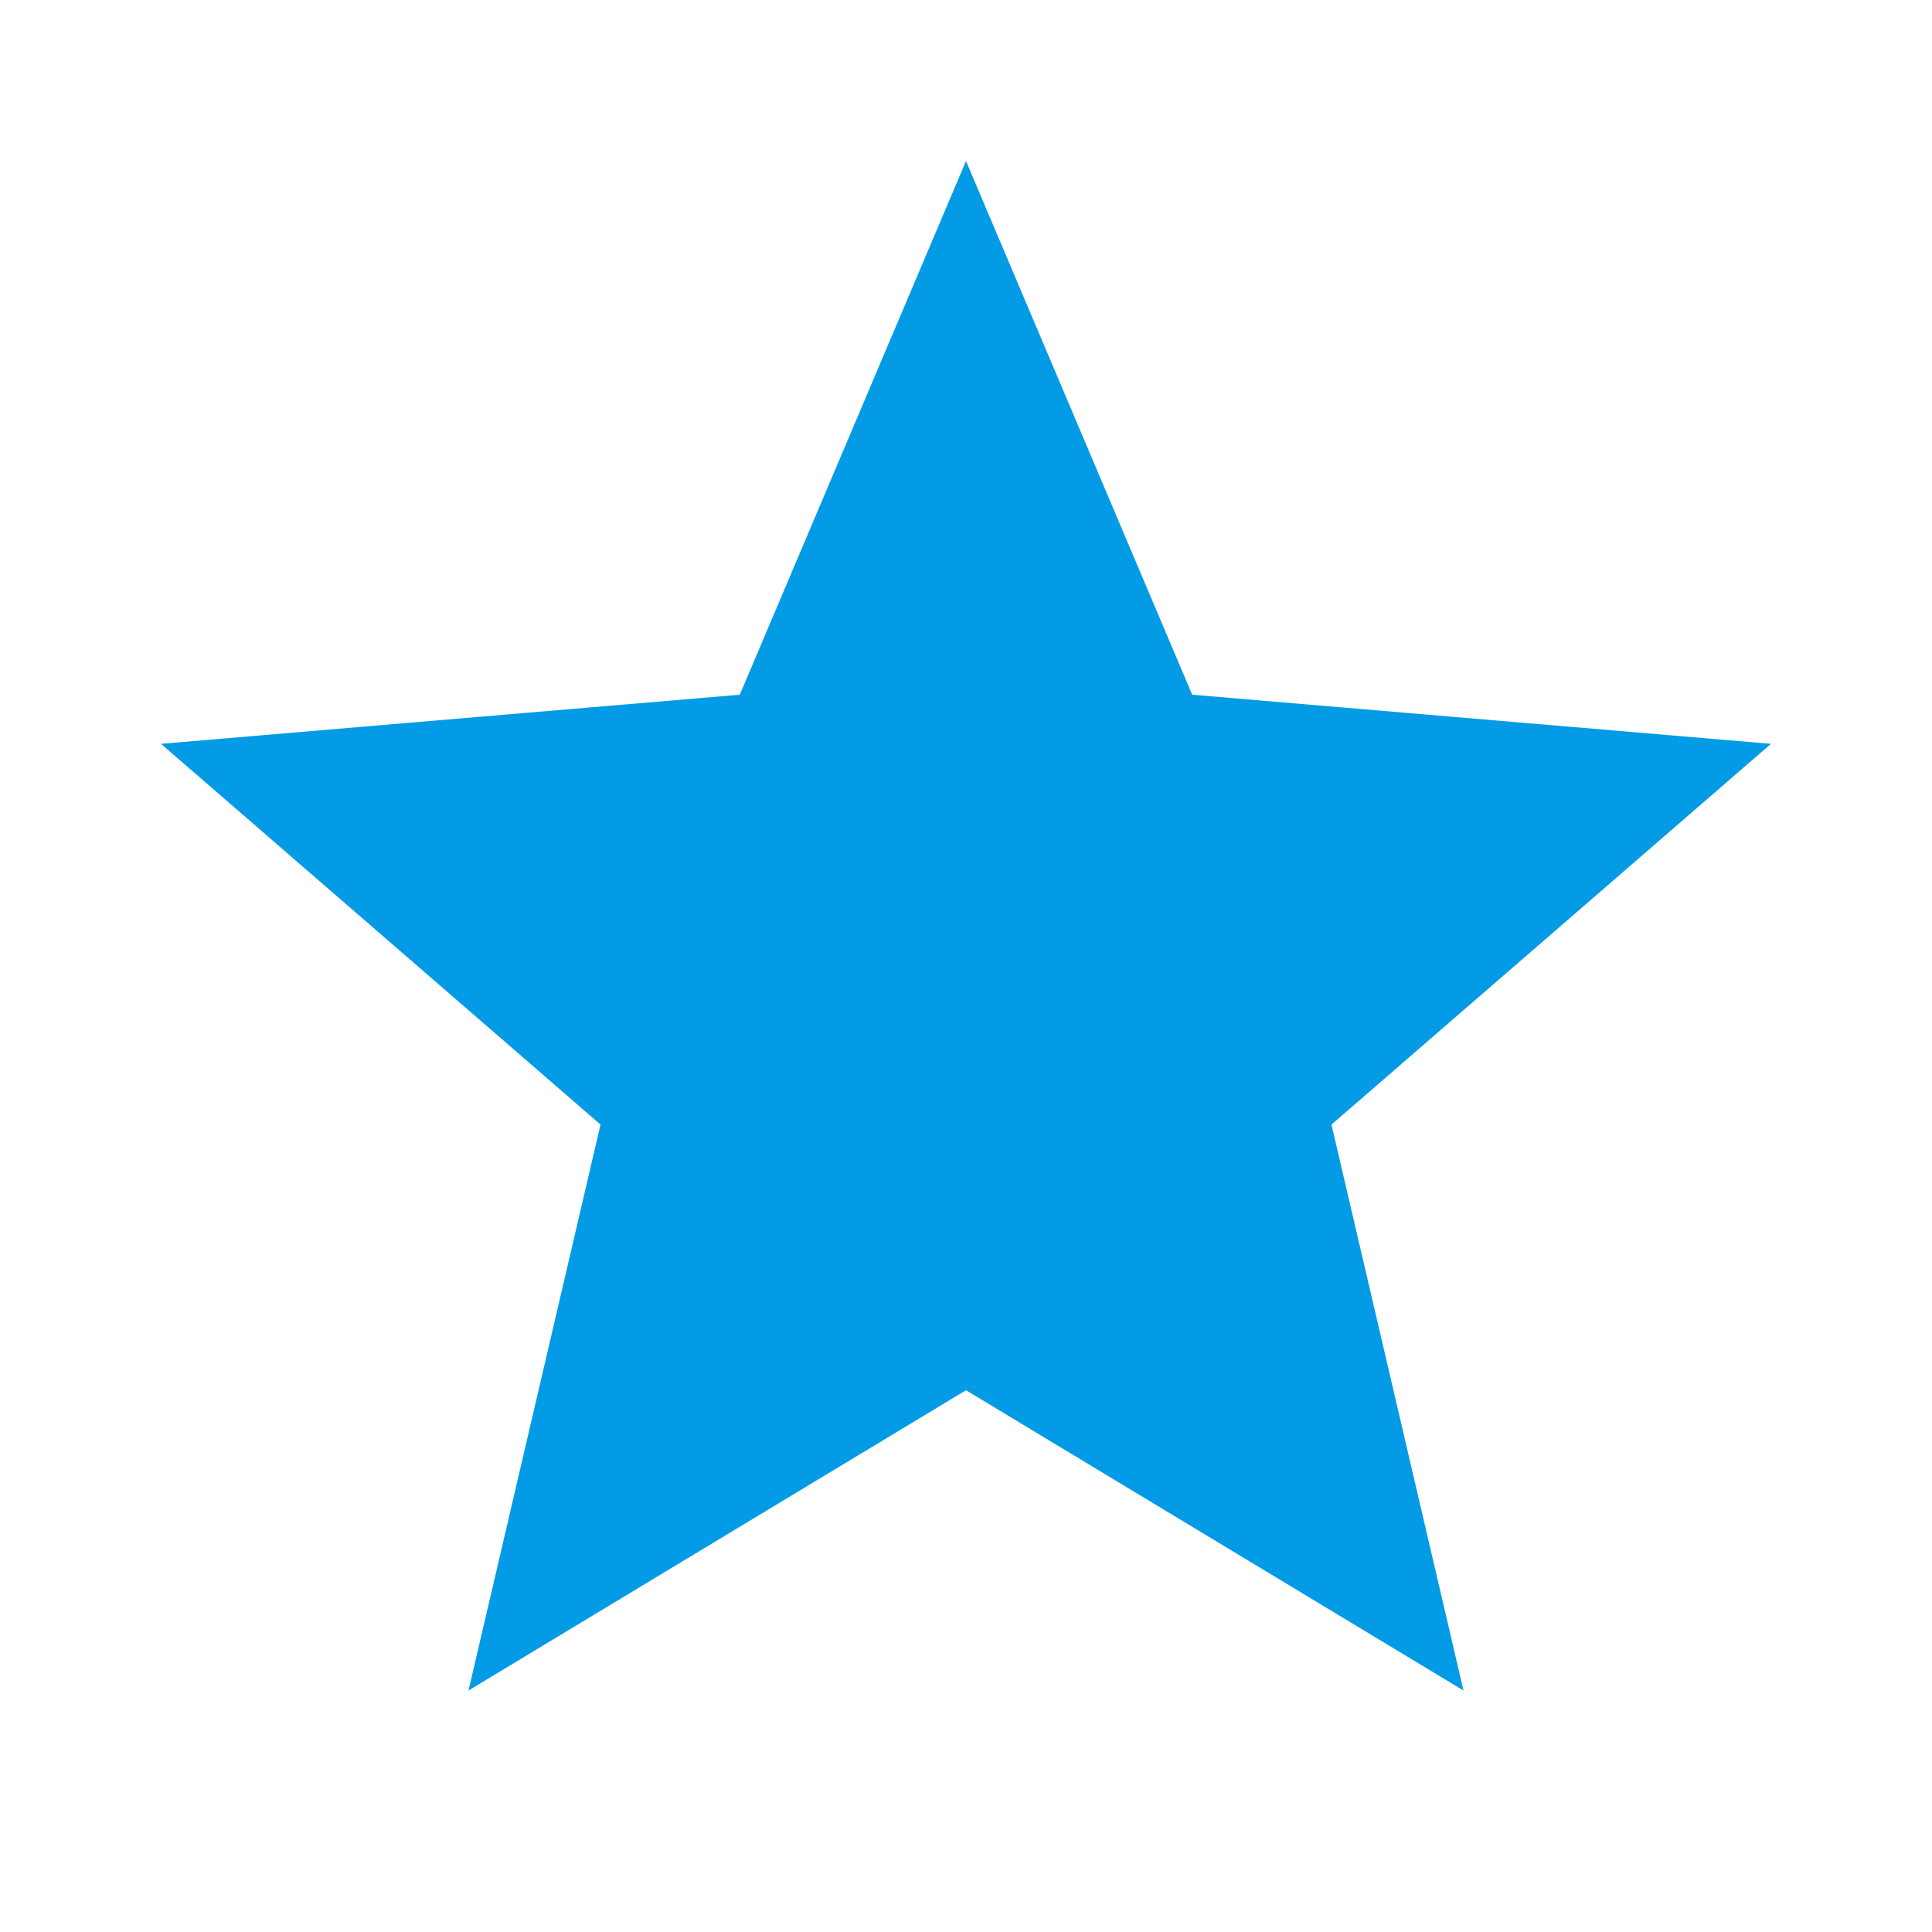 <svg version="1.1" xmlns="http://www.w3.org/2000/svg" xmlns:xlink="http://www.w3.org/1999/xlink" viewBox="0,0,1024,1024">
	<!-- Color names: teamapps-color-1 -->
	<desc>grade icon - Licensed under Apache License v2.0 (http://www.apache.org/licenses/LICENSE-2.0) - Created with Iconfu.com - Derivative work of Material icons (Copyright Google Inc.)</desc>
	<g fill="none" fill-rule="nonzero" style="mix-blend-mode: normal">
		<g color="#039be5" class="teamapps-color-1">
			<path d="M248.32,896l69.97,-299.95l-232.96,-201.81l306.78,-26.03l119.89,-282.88l119.89,282.88l306.78,26.03l-232.96,201.81l69.97,299.95l-263.68,-159.15z" fill="currentColor"/>
		</g>
	</g>
</svg>